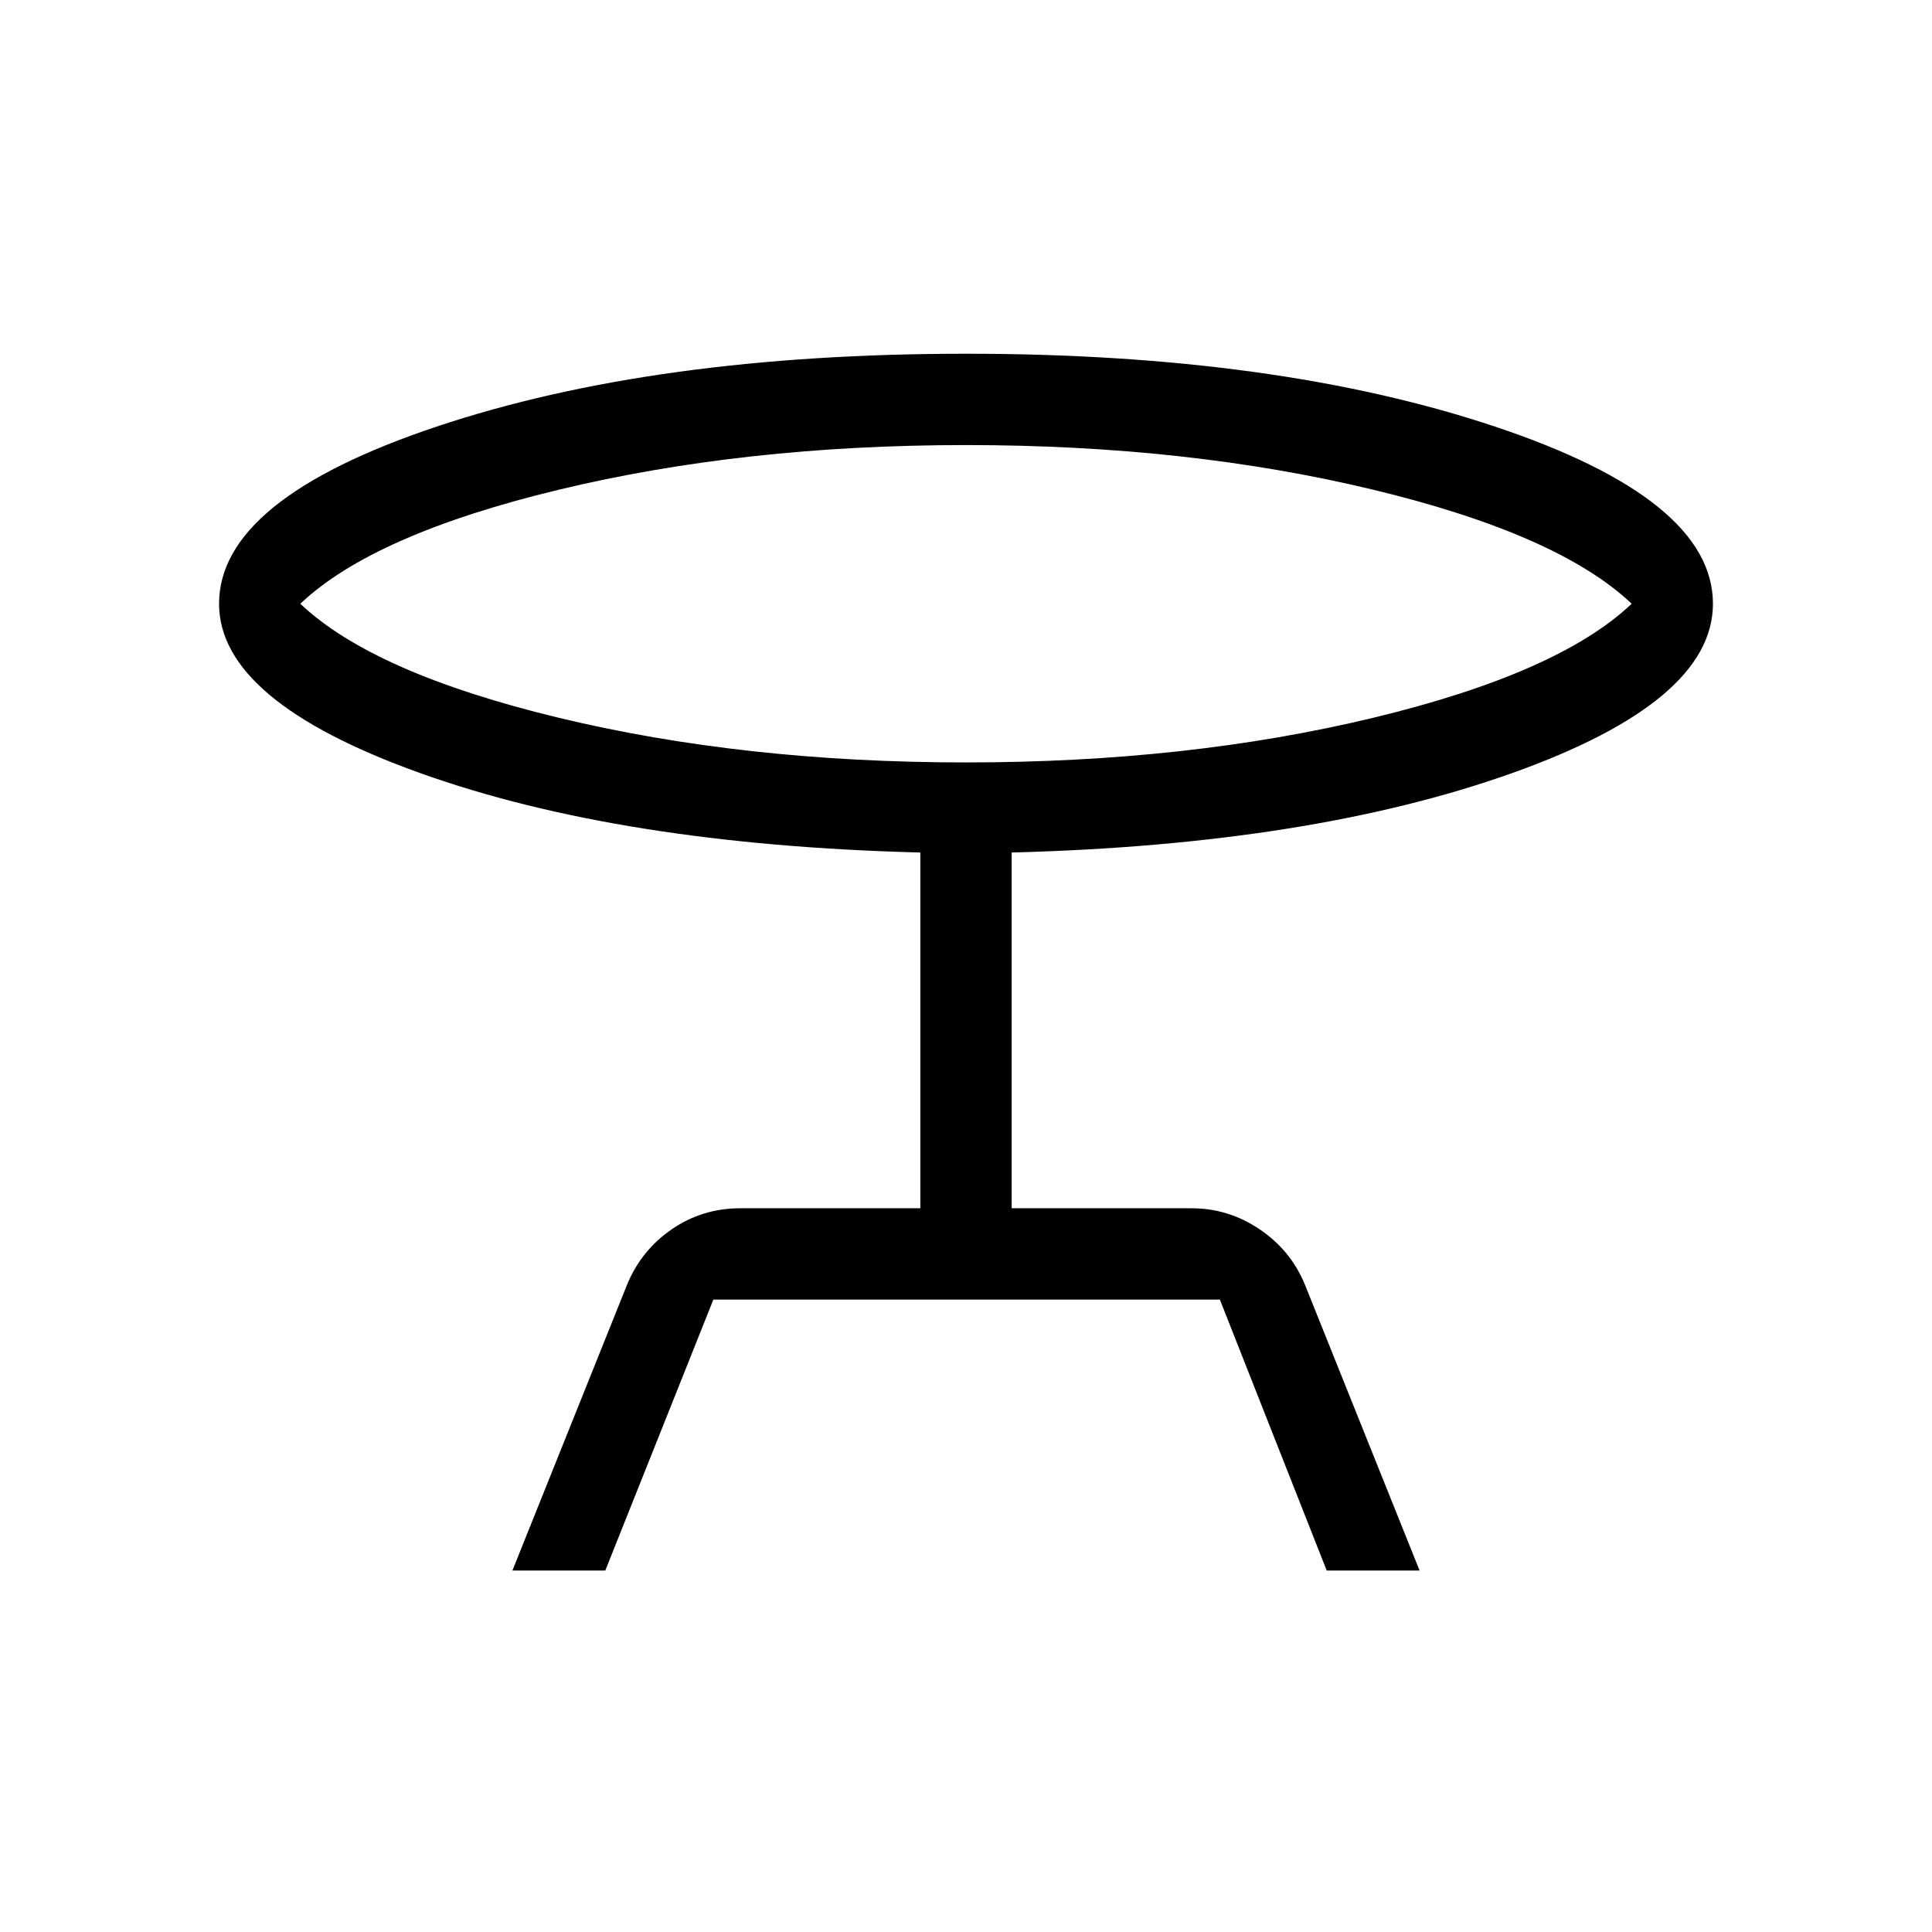 <svg xmlns="http://www.w3.org/2000/svg" width="48" height="48" viewBox="0 -960 960 960"><path d="m254.62-179.62 56.92-141.92q7.08-17.23 22.27-27.65 15.19-10.43 34.04-10.43h89.46v-176.77Q307.92-540.23 208.39-576q-99.54-35.77-99.54-84 0-51.85 108.15-88.04 108.15-36.19 263-36.19 154.46 0 262.81 36.19Q851.15-711.85 851.15-660q0 48.61-99.92 84.19t-248.54 39.42v176.77h89.46q18.23 0 33.73 10.43 15.5 10.42 22.58 27.65l56.92 141.92h-46.15l-53.08-134.61H354.46l-53.69 134.61h-46.15ZM480-581.15q110.31 0 202.38-22.2 92.08-22.19 128.39-56.65-36.31-34.46-128.39-56.65-92.07-22.2-202.38-22.2t-202.38 22.2Q185.54-694.46 149.23-660q36.31 34.46 128.39 56.65 92.07 22.2 202.38 22.2Zm0-78.85Z"/></svg>
